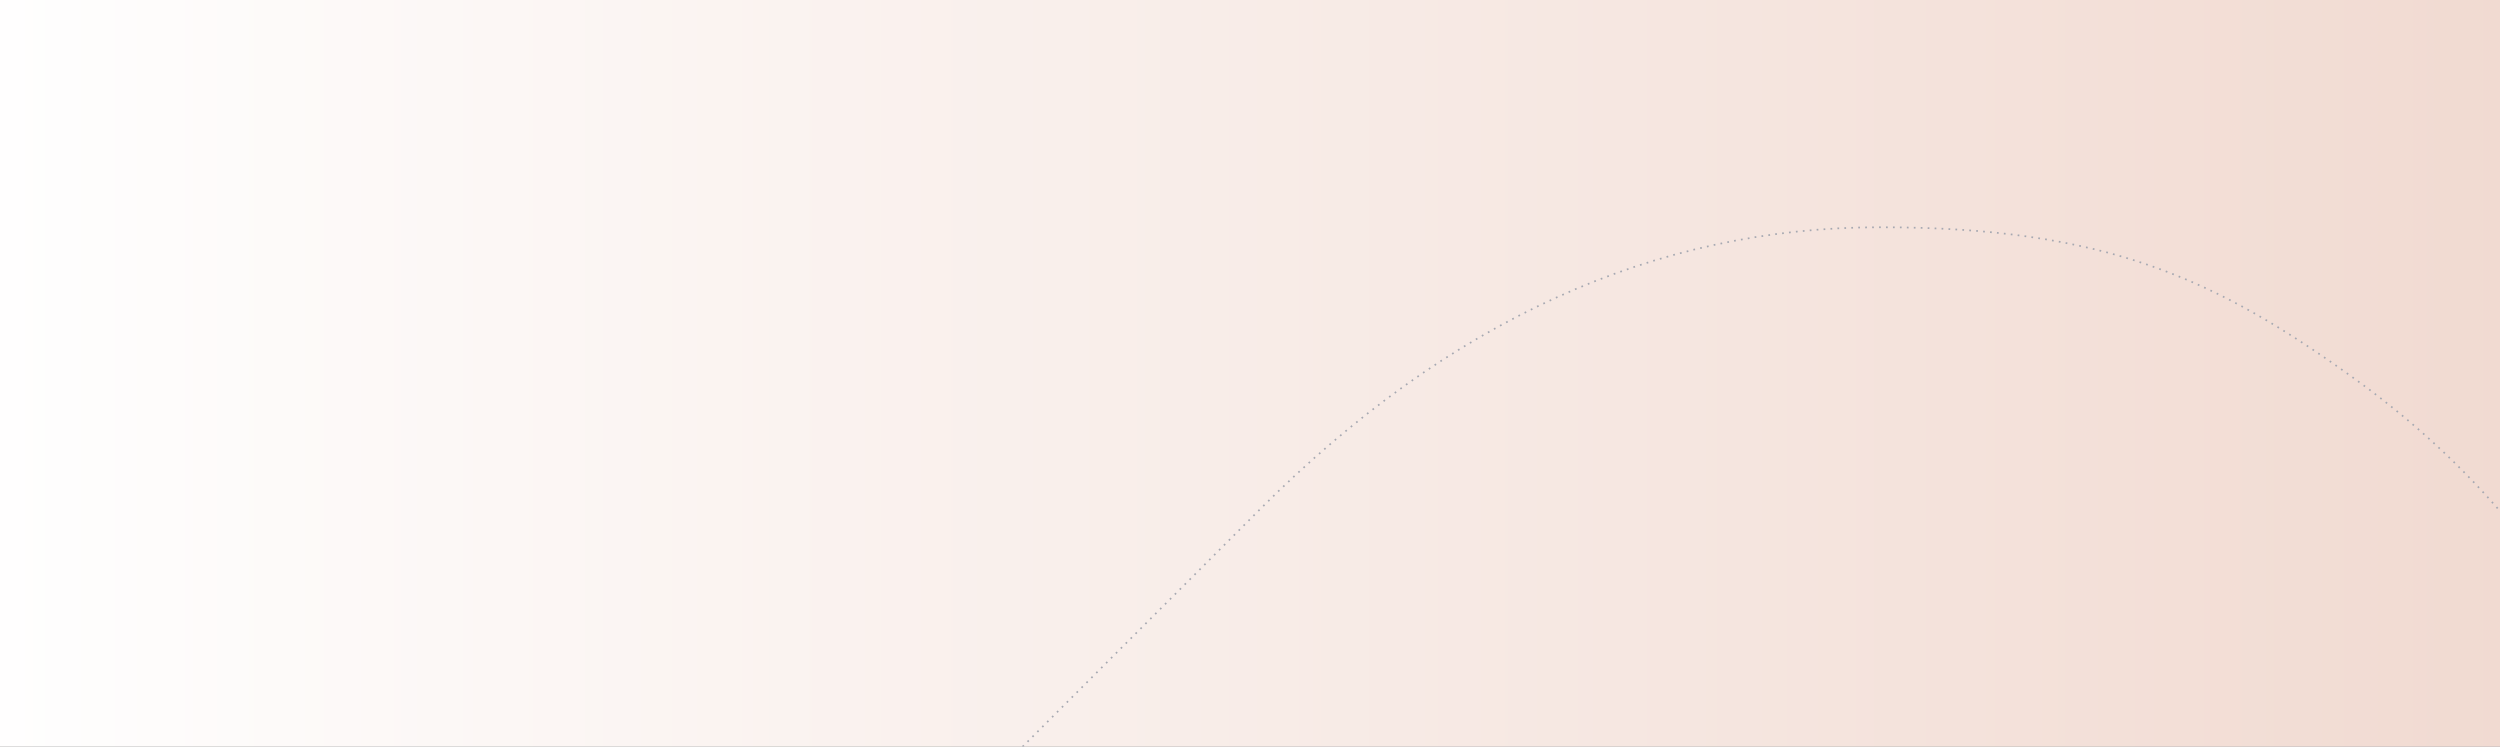 <?xml version="1.0" encoding="UTF-8"?>
<svg id="Calque_1" xmlns="http://www.w3.org/2000/svg" xmlns:xlink="http://www.w3.org/1999/xlink" version="1.1" viewBox="0 0 1440 430">
  <rect x="0" y="0" width="1440" height="430" fill="#808080" stroke="none"/>
  <!-- Generator: Adobe Illustrator 29.1.0, SVG Export Plug-In . SVG Version: 2.1.0 Build 142)  -->
  <defs>
    <style>
      .st0, .st1 {
        fill: none;
      }

      .st2 {
        fill: url(#Dégradé_sans_nom_22);
        stroke: #000;
      }

      .st2, .st1 {
        stroke-miterlimit: 10;
      }

      .st1 {
        stroke: #a6a8b1;
        stroke-dasharray: 1 3;
      }

      .st3 {
        clip-path: url(#clippath);
      }
    </style>
    <clipPath id="clippath">
      <rect class="st0" y="0" width="1440" height="430"/>
    </clipPath>
    <linearGradient id="Dégradé_sans_nom_22" data-name="Dégradé sans nom 22" x1="-33.99" y1="224.3" x2="1450.21" y2="224.3" gradientUnits="userSpaceOnUse">
      <stop offset="0" stop-color="#fff"/>
      <stop offset="1" stop-color="#f1dad1"/>
    </linearGradient>
  </defs>
  <g class="st3">
    <g>
      <rect class="st2" x="-33.99" y="-32.7" width="1484.2" height="514"/>
      <path class="st1" d="M591.6-668.4v97.3H-210.1c26.2,69.5,61,134.4,104.3,194.6h697.5v97.3H-82.7c-37.1,103.5-55.6,206.2-55.6,308.2,0,149.9,35.5,289.7,106.6,419.4,71,129.8,166.8,234.8,287.3,315.1l470.4-470.4c108.1-108.1,227.1-162.2,356.8-162.2s193.5,29.4,274.6,88.1c81.1,58.7,137.9,135.2,170.3,229.4,69.5-129.8,104.3-269.6,104.3-419.4s-39.8-308.5-119.3-443.7c-79.6-135.2-186.9-242.5-322.1-322.1-135.2-79.5-283.1-119.3-443.8-119.3l-1014.9-2.3c3.1,66.4,12.3,129.8,27.8,190h831.9-0ZM1121.1-333.6c19.3-19.3,42.9-29,70.7-29s51.3,9.7,70.7,29c19.3,19.3,29,42.9,29,70.7s-9.7,51.4-29,70.7-42.9,29-70.7,29-51.4-9.6-70.7-29c-19.3-19.3-29-42.9-29-70.7s9.6-51.3,29-70.7h0v0Z"/>
    </g>
  </g>
</svg>